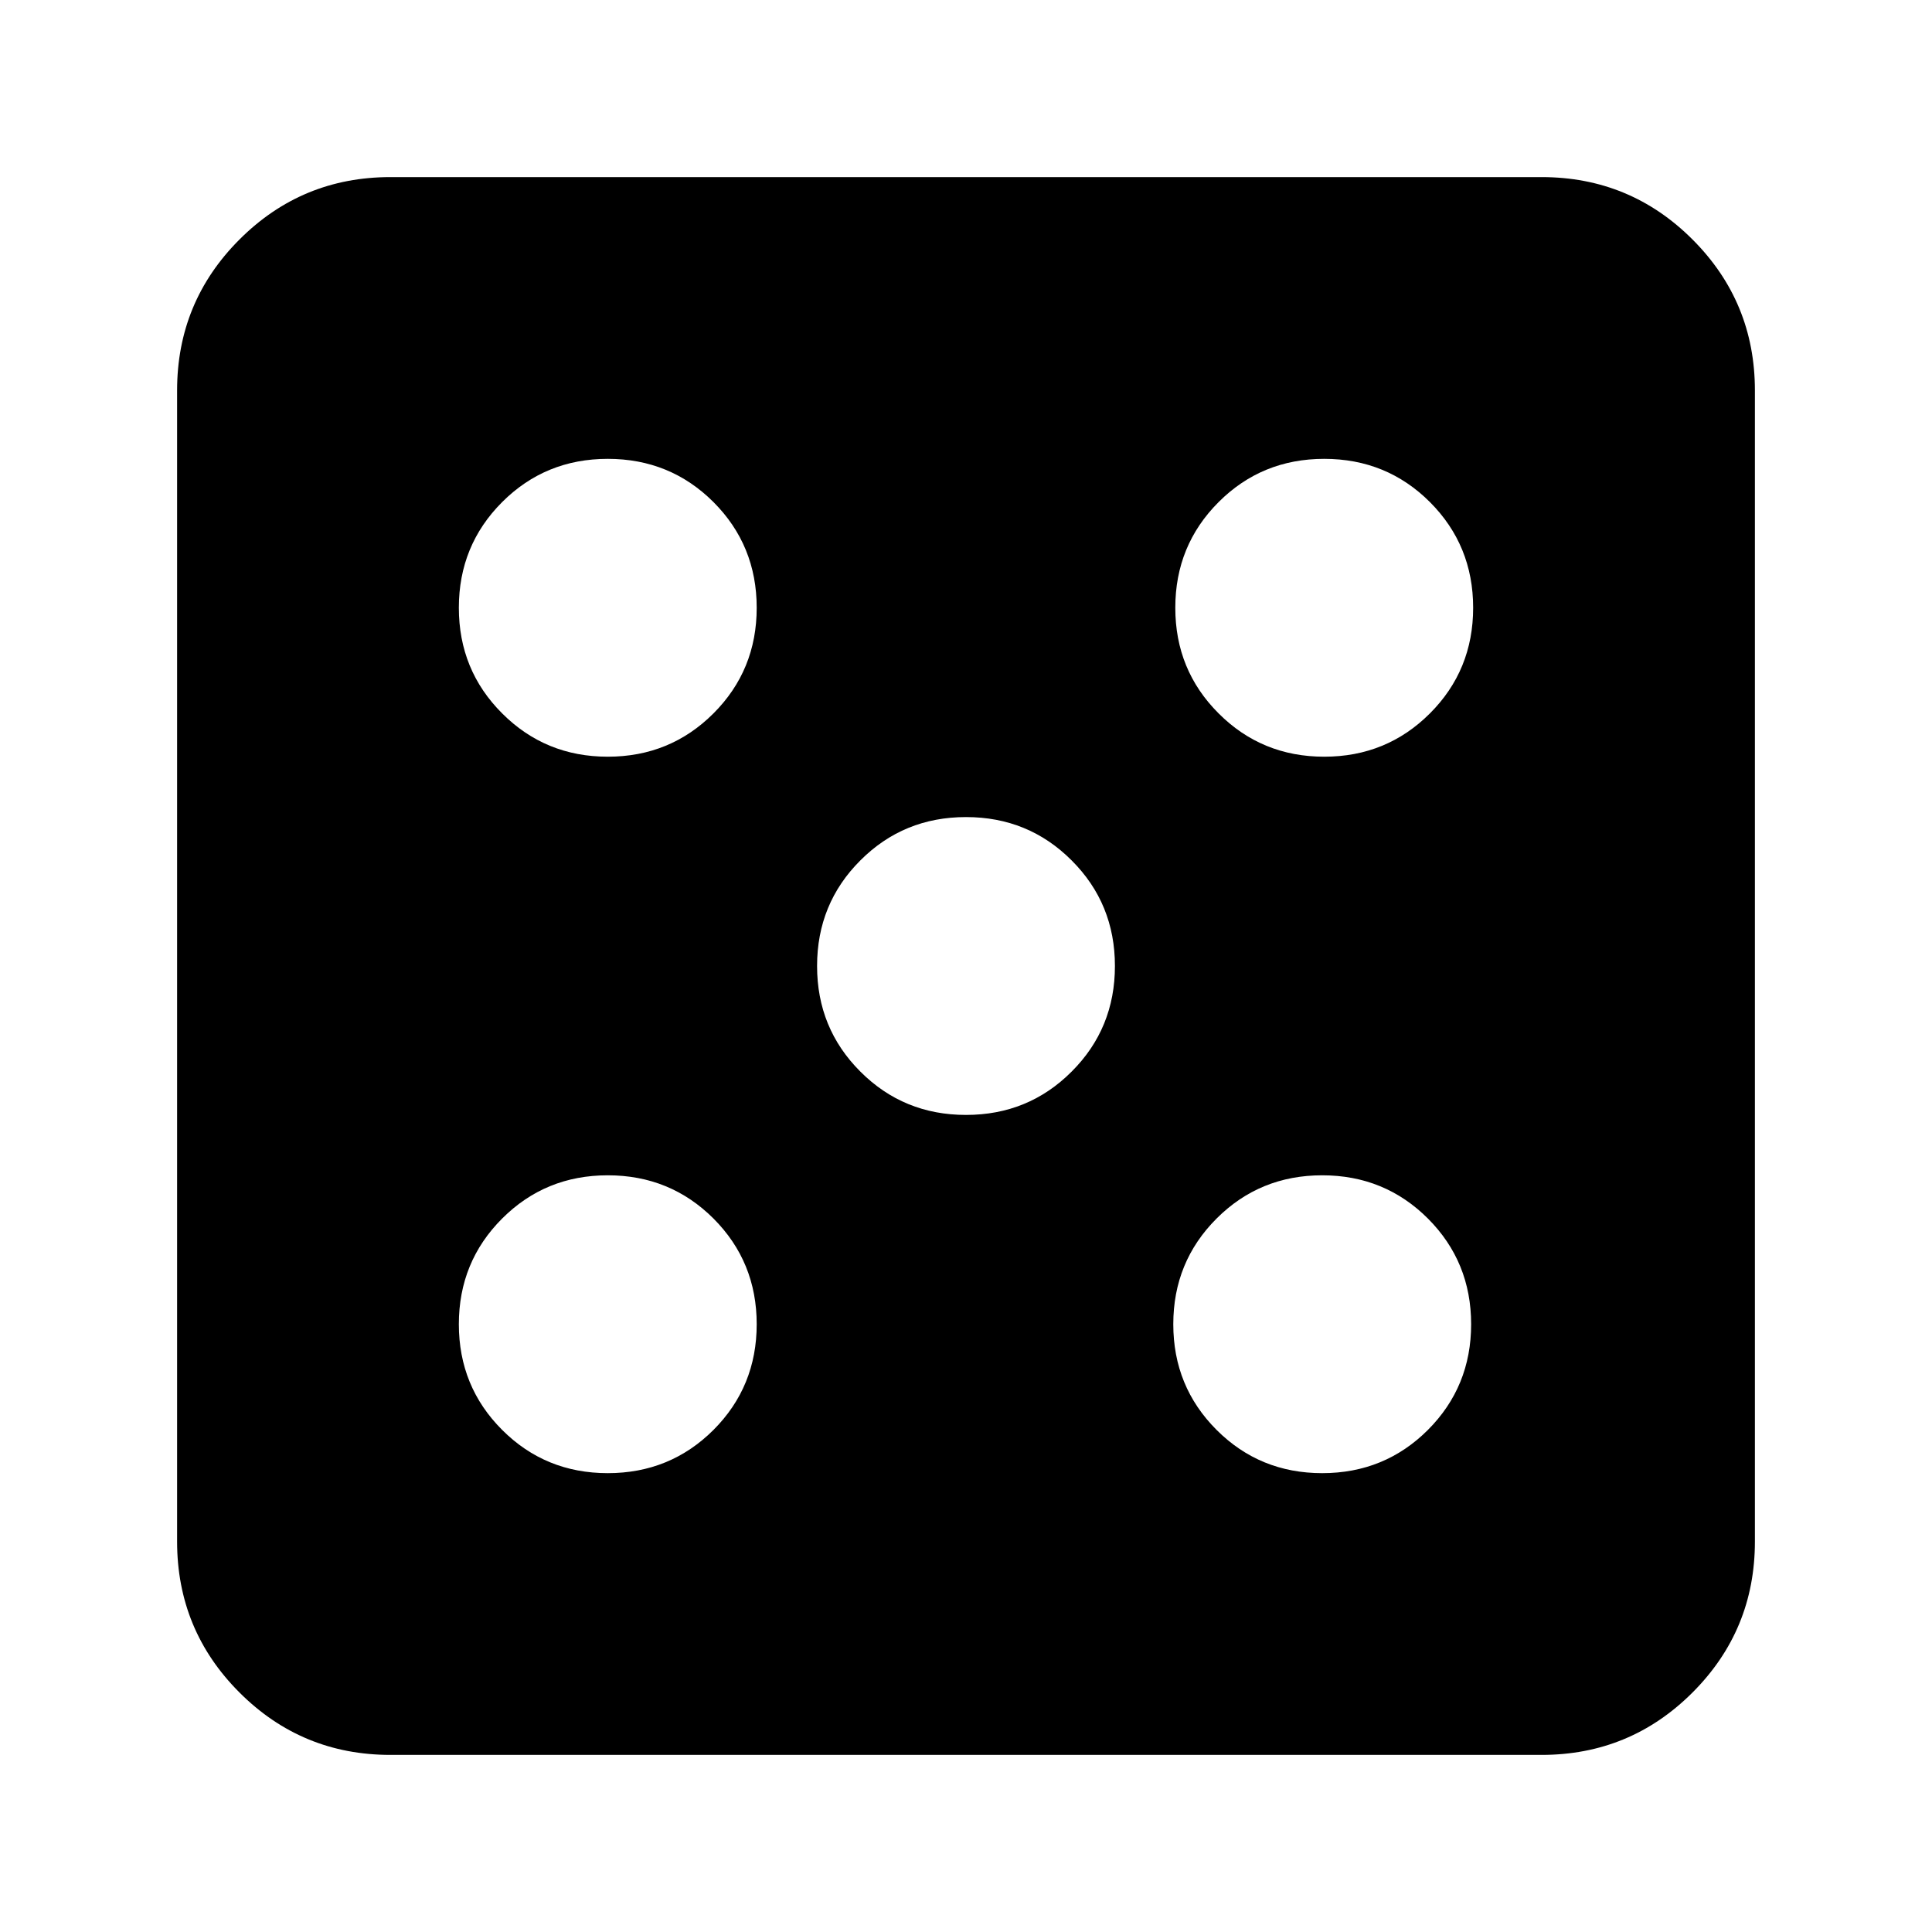 <svg xmlns="http://www.w3.org/2000/svg" height="24" width="24"><path d="M7.55 18.3Q8.325 18.3 8.863 17.763Q9.4 17.225 9.4 16.45Q9.4 15.675 8.863 15.137Q8.325 14.6 7.55 14.6Q6.775 14.6 6.238 15.137Q5.7 15.675 5.7 16.45Q5.7 17.225 6.238 17.763Q6.775 18.3 7.55 18.3ZM7.55 9.4Q8.325 9.4 8.863 8.862Q9.4 8.325 9.4 7.55Q9.4 6.775 8.863 6.237Q8.325 5.7 7.55 5.7Q6.775 5.7 6.238 6.237Q5.7 6.775 5.7 7.55Q5.7 8.325 6.238 8.862Q6.775 9.4 7.55 9.4ZM12 13.85Q12.775 13.85 13.312 13.312Q13.85 12.775 13.85 12Q13.85 11.225 13.312 10.688Q12.775 10.15 12 10.15Q11.225 10.15 10.688 10.688Q10.15 11.225 10.15 12Q10.15 12.775 10.688 13.312Q11.225 13.85 12 13.85ZM16.425 18.3Q17.2 18.3 17.738 17.763Q18.275 17.225 18.275 16.45Q18.275 15.675 17.738 15.137Q17.2 14.6 16.425 14.6Q15.65 14.6 15.113 15.137Q14.575 15.675 14.575 16.45Q14.575 17.225 15.113 17.763Q15.65 18.3 16.425 18.3ZM16.45 9.4Q17.225 9.4 17.763 8.862Q18.3 8.325 18.3 7.55Q18.3 6.775 17.763 6.237Q17.225 5.7 16.45 5.7Q15.675 5.7 15.138 6.237Q14.6 6.775 14.6 7.55Q14.6 8.325 15.138 8.862Q15.675 9.4 16.45 9.4ZM4.85 21.8Q3.75 21.8 2.975 21.025Q2.2 20.25 2.2 19.15V4.85Q2.2 3.75 2.975 2.975Q3.75 2.2 4.85 2.2H19.15Q20.25 2.2 21.025 2.975Q21.8 3.75 21.8 4.85V19.15Q21.8 20.25 21.025 21.025Q20.25 21.8 19.15 21.8Z"/></svg>